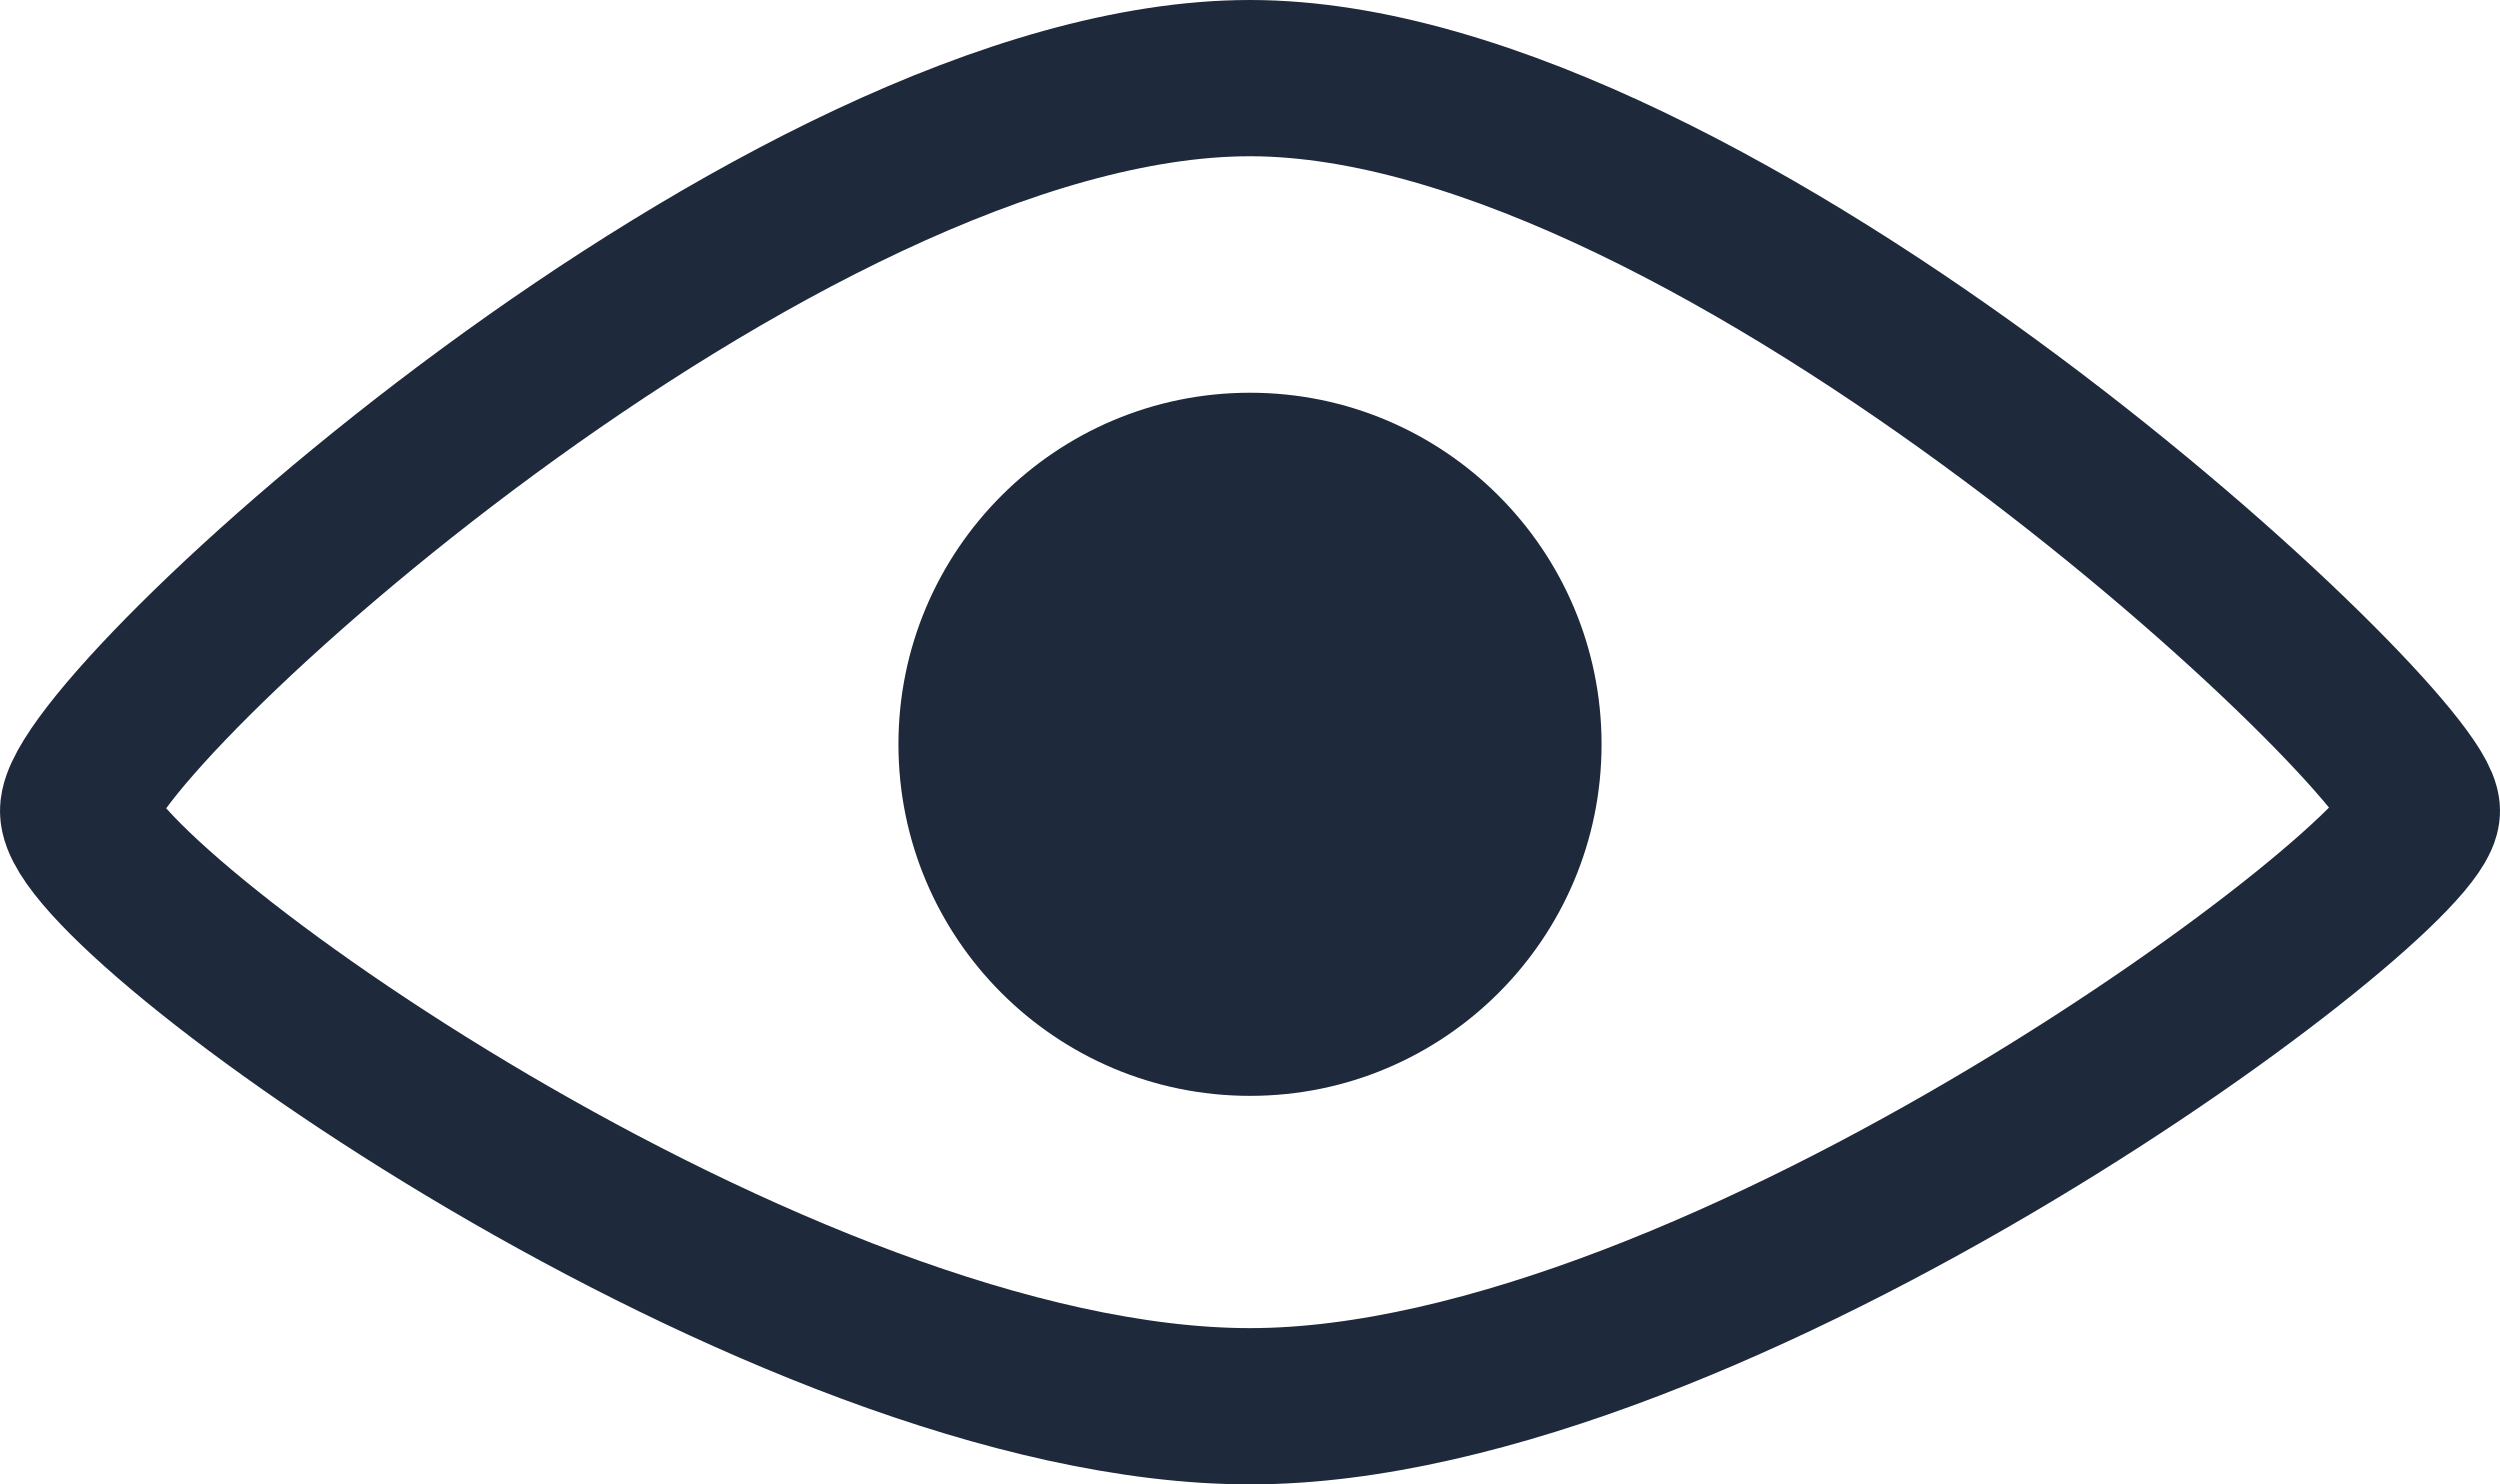 <svg width="32" height="19" viewBox="0 0 32 19" fill="none" xmlns="http://www.w3.org/2000/svg">
<path d="M20.5 9.527C20.5 12.013 18.485 14.027 16 14.027C13.515 14.027 11.5 12.013 11.5 9.527C11.5 7.042 13.515 5.027 16 5.027C18.485 5.027 20.5 7.042 20.5 9.527Z" fill="#1E293B"/>
<path d="M31 10.379C31 11.259 22 18 16 18C10 18 1 11.509 1 10.379C1 9.25 10 1 16 1C22 1 31 9.5 31 10.379Z" stroke="#1E293B" stroke-width="2" stroke-linecap="round" stroke-linejoin="round"/>
</svg>
